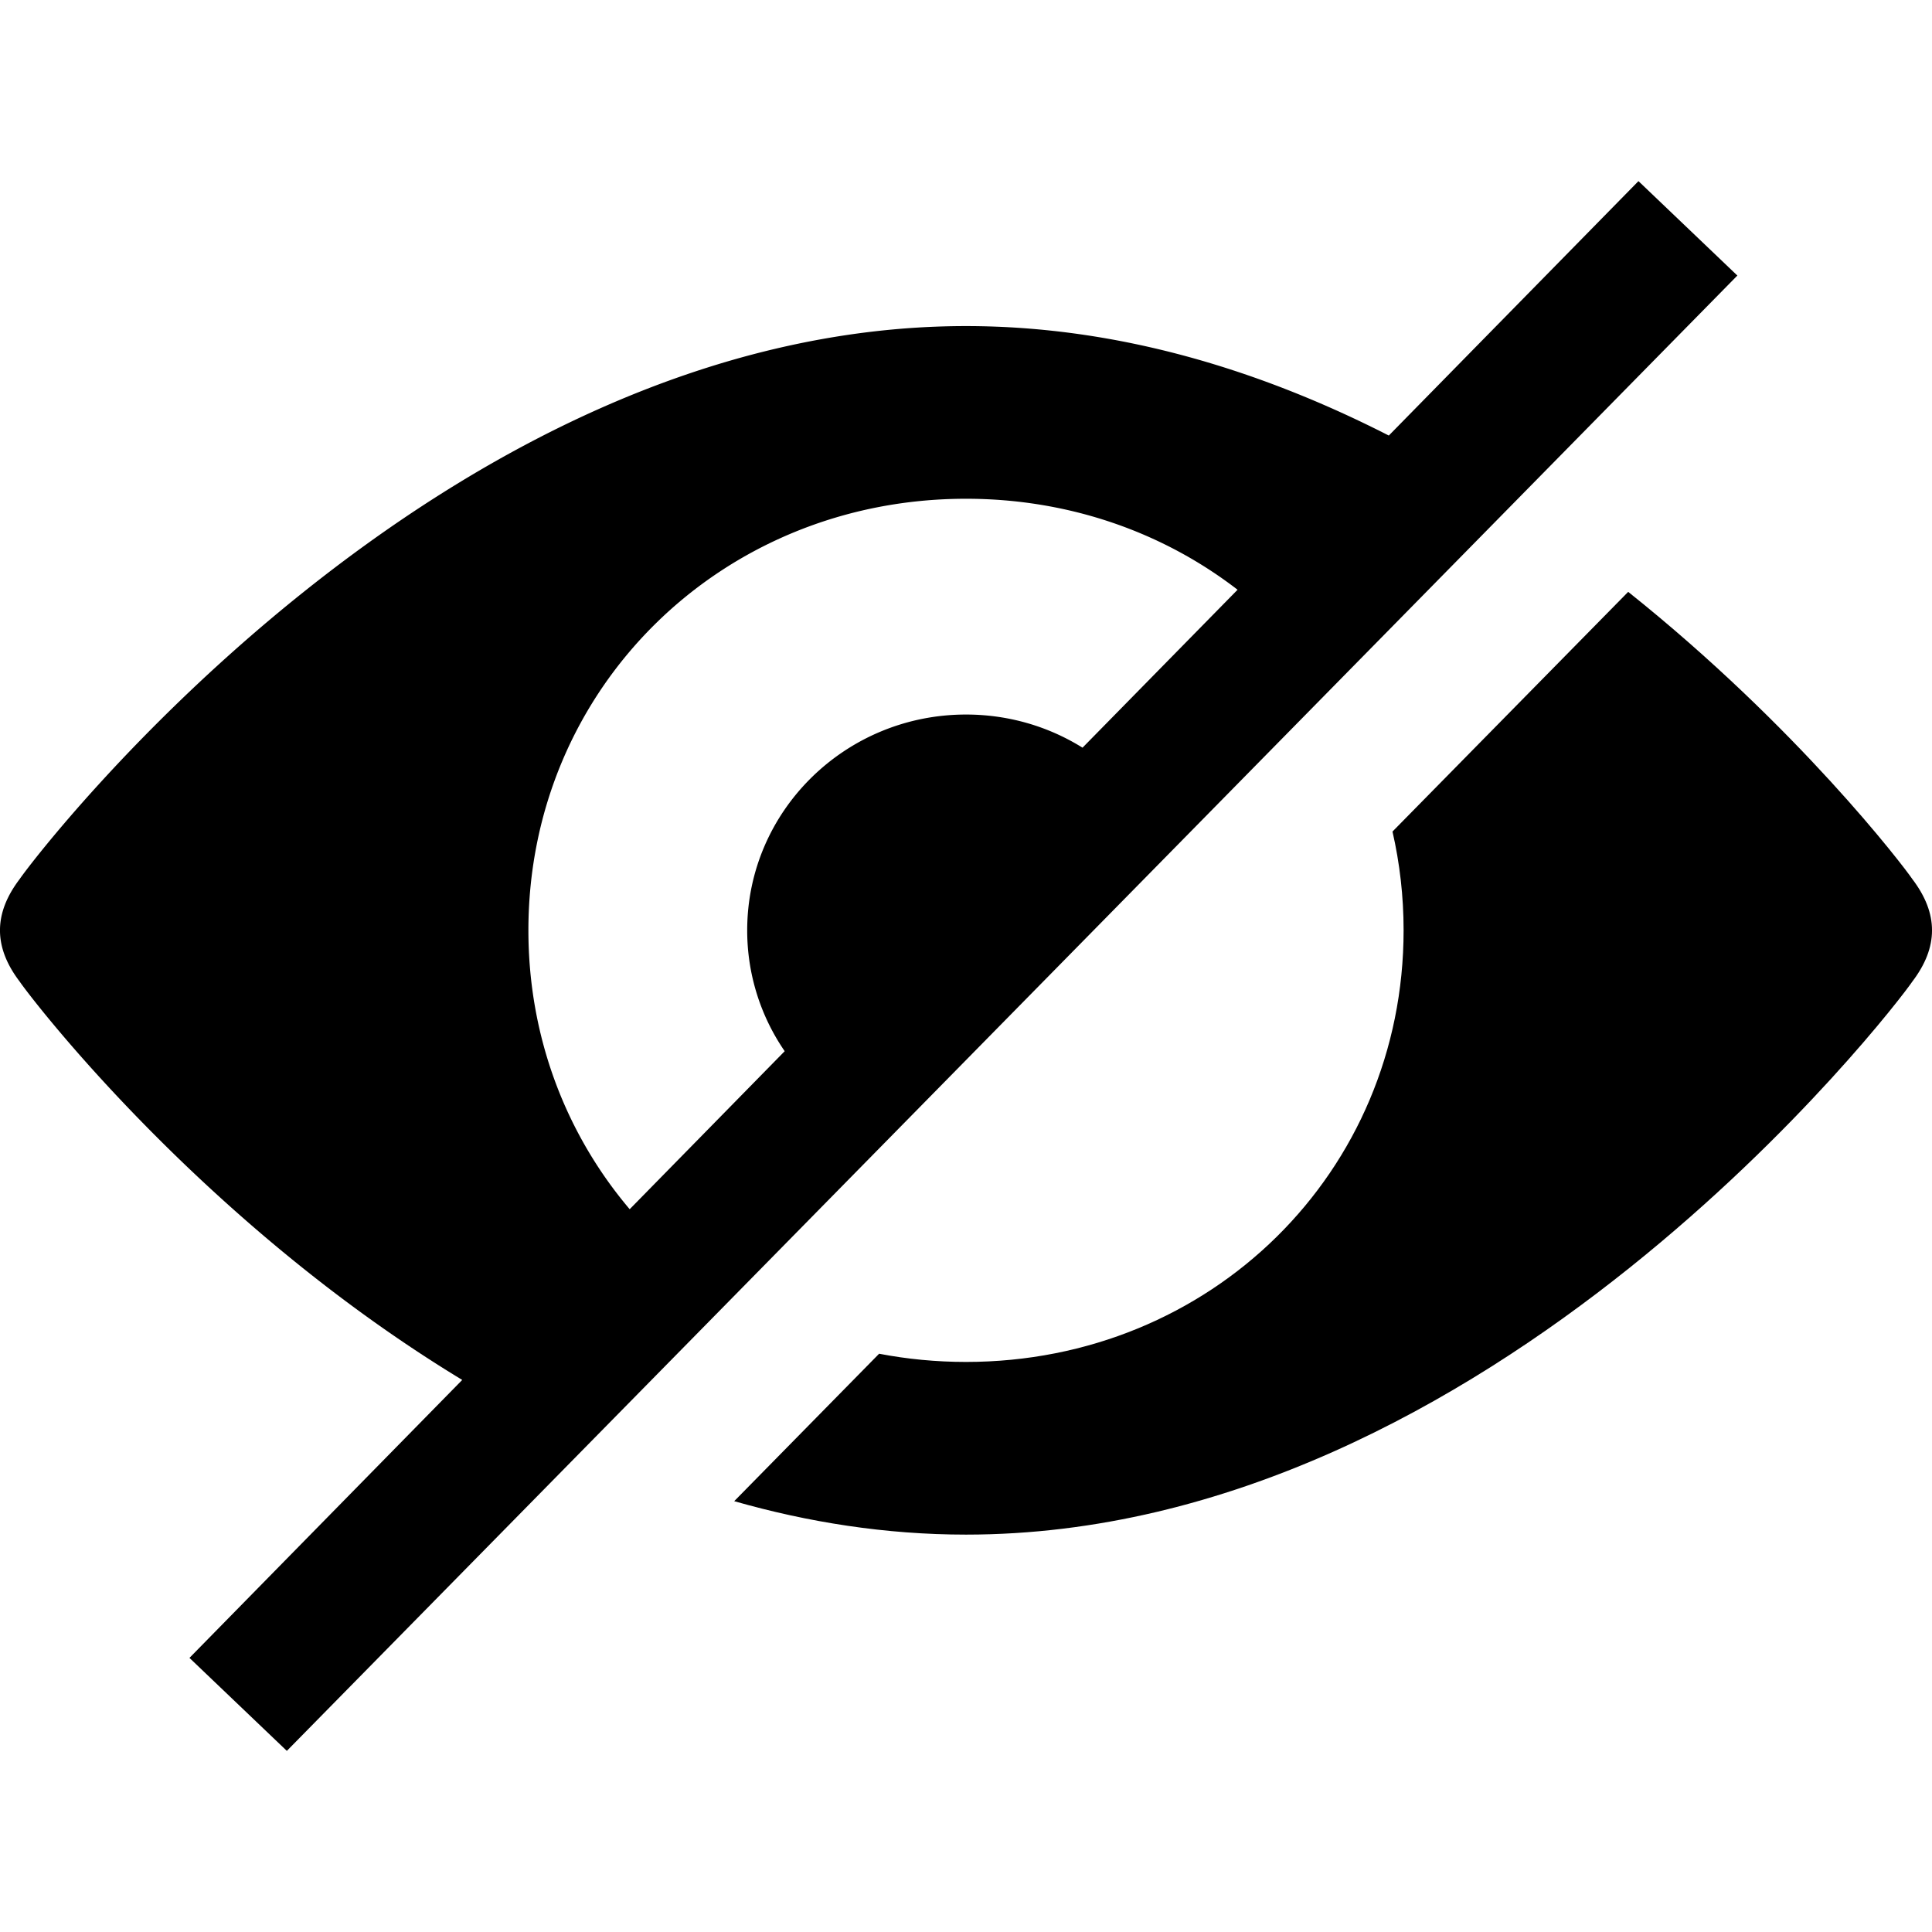 <svg width="32" height="32" viewBox="0 0 32 32" xmlns="http://www.w3.org/2000/svg"><g class="nc-icon-wrapper" fill="#000000"><g transform="translate(1793 -59)"><path fill-rule="evenodd" d="M-1789.862 86.46l4.518-4.604c-4.311-2.613-7.143-6.322-7.33-6.598-.435-.572-.435-1.126 0-1.698.29-.428 6.976-9.159 15.674-9.159 2.543 0 4.913.746 7.003 1.813l4.135-4.214 1.638 1.564L-1788.249 88l-1.613-1.54zm7.292-7.432l2.567-2.617a3.524 3.524 0 0 1-.621-2.002c0-1.974 1.623-3.574 3.624-3.574.71 0 1.372.201 1.93.549l2.568-2.616c-1.229-.948-2.786-1.507-4.498-1.507-4.059 0-7.248 3.145-7.248 7.148 0 1.775.627 3.38 1.678 4.62z"></path><path d="M-1780.84 83.864c1.222.349 2.508.554 3.84.554 8.698 0 15.384-8.73 15.674-9.16.435-.572.435-1.126 0-1.698-.145-.215-1.898-2.516-4.706-4.757l-3.904 3.97c.12.524.184 1.072.184 1.636 0 4.004-3.19 7.149-7.248 7.149-.494 0-.975-.047-1.439-.136l-2.4 2.442z"></path></g></g></svg>